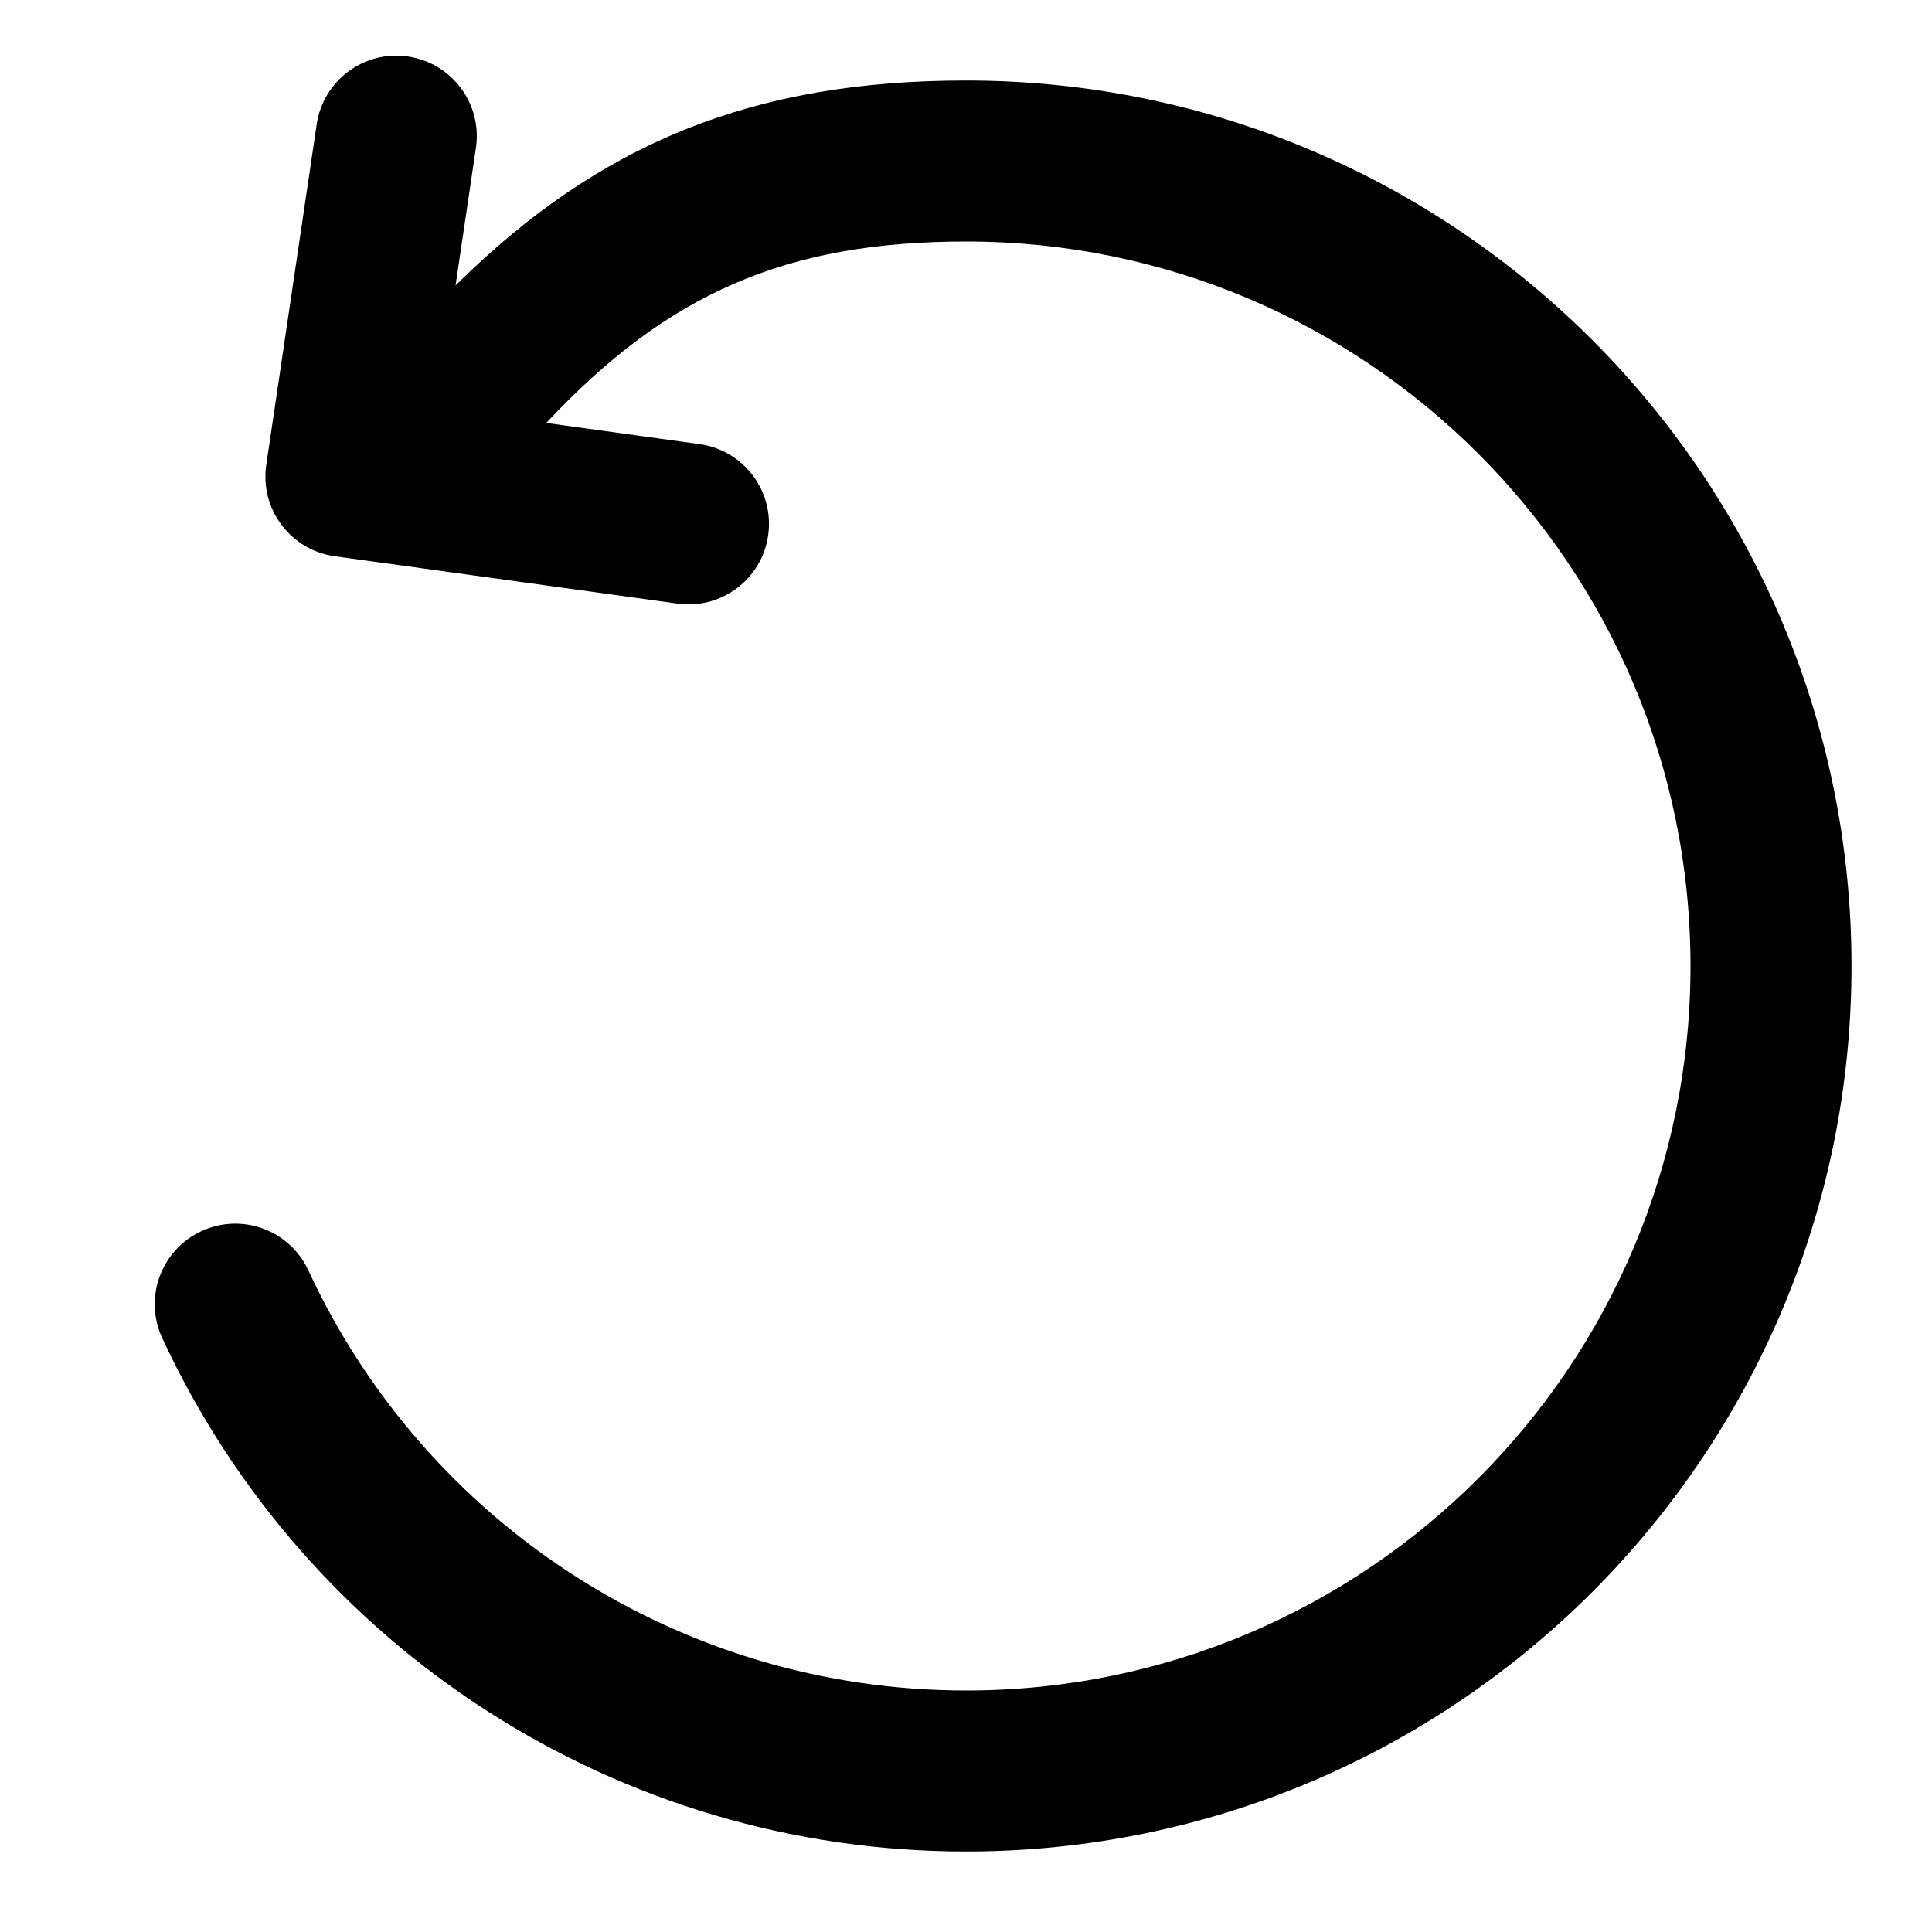 <svg xmlns="http://www.w3.org/2000/svg" width="24" height="24" viewBox="0 0 24 24">
  <path d="M6.786,5.254 L8.69,5.517 C9.237,5.593 9.619,6.098 9.543,6.645 C9.468,7.192 8.963,7.574 8.416,7.498 L4.16,6.91 C3.609,6.834 3.226,6.323 3.308,5.773 L3.934,1.545 C4.015,0.998 4.523,0.621 5.069,0.702 C5.616,0.783 5.993,1.291 5.912,1.838 L5.659,3.546 C7.437,1.786 9.343,1 12,1 C18.075,1 23,5.925 23,12 C23,18.075 18.075,23 12,23 C7.673,23 3.803,20.478 2.015,16.621 C1.783,16.12 2.001,15.526 2.502,15.294 C3.003,15.061 3.597,15.279 3.83,15.78 C5.293,18.937 8.459,21 12,21 C16.971,21 21,16.971 21,12 C21,7.029 16.971,3 12,3 C9.772,3 8.292,3.643 6.786,5.254 Z"/>
</svg>
